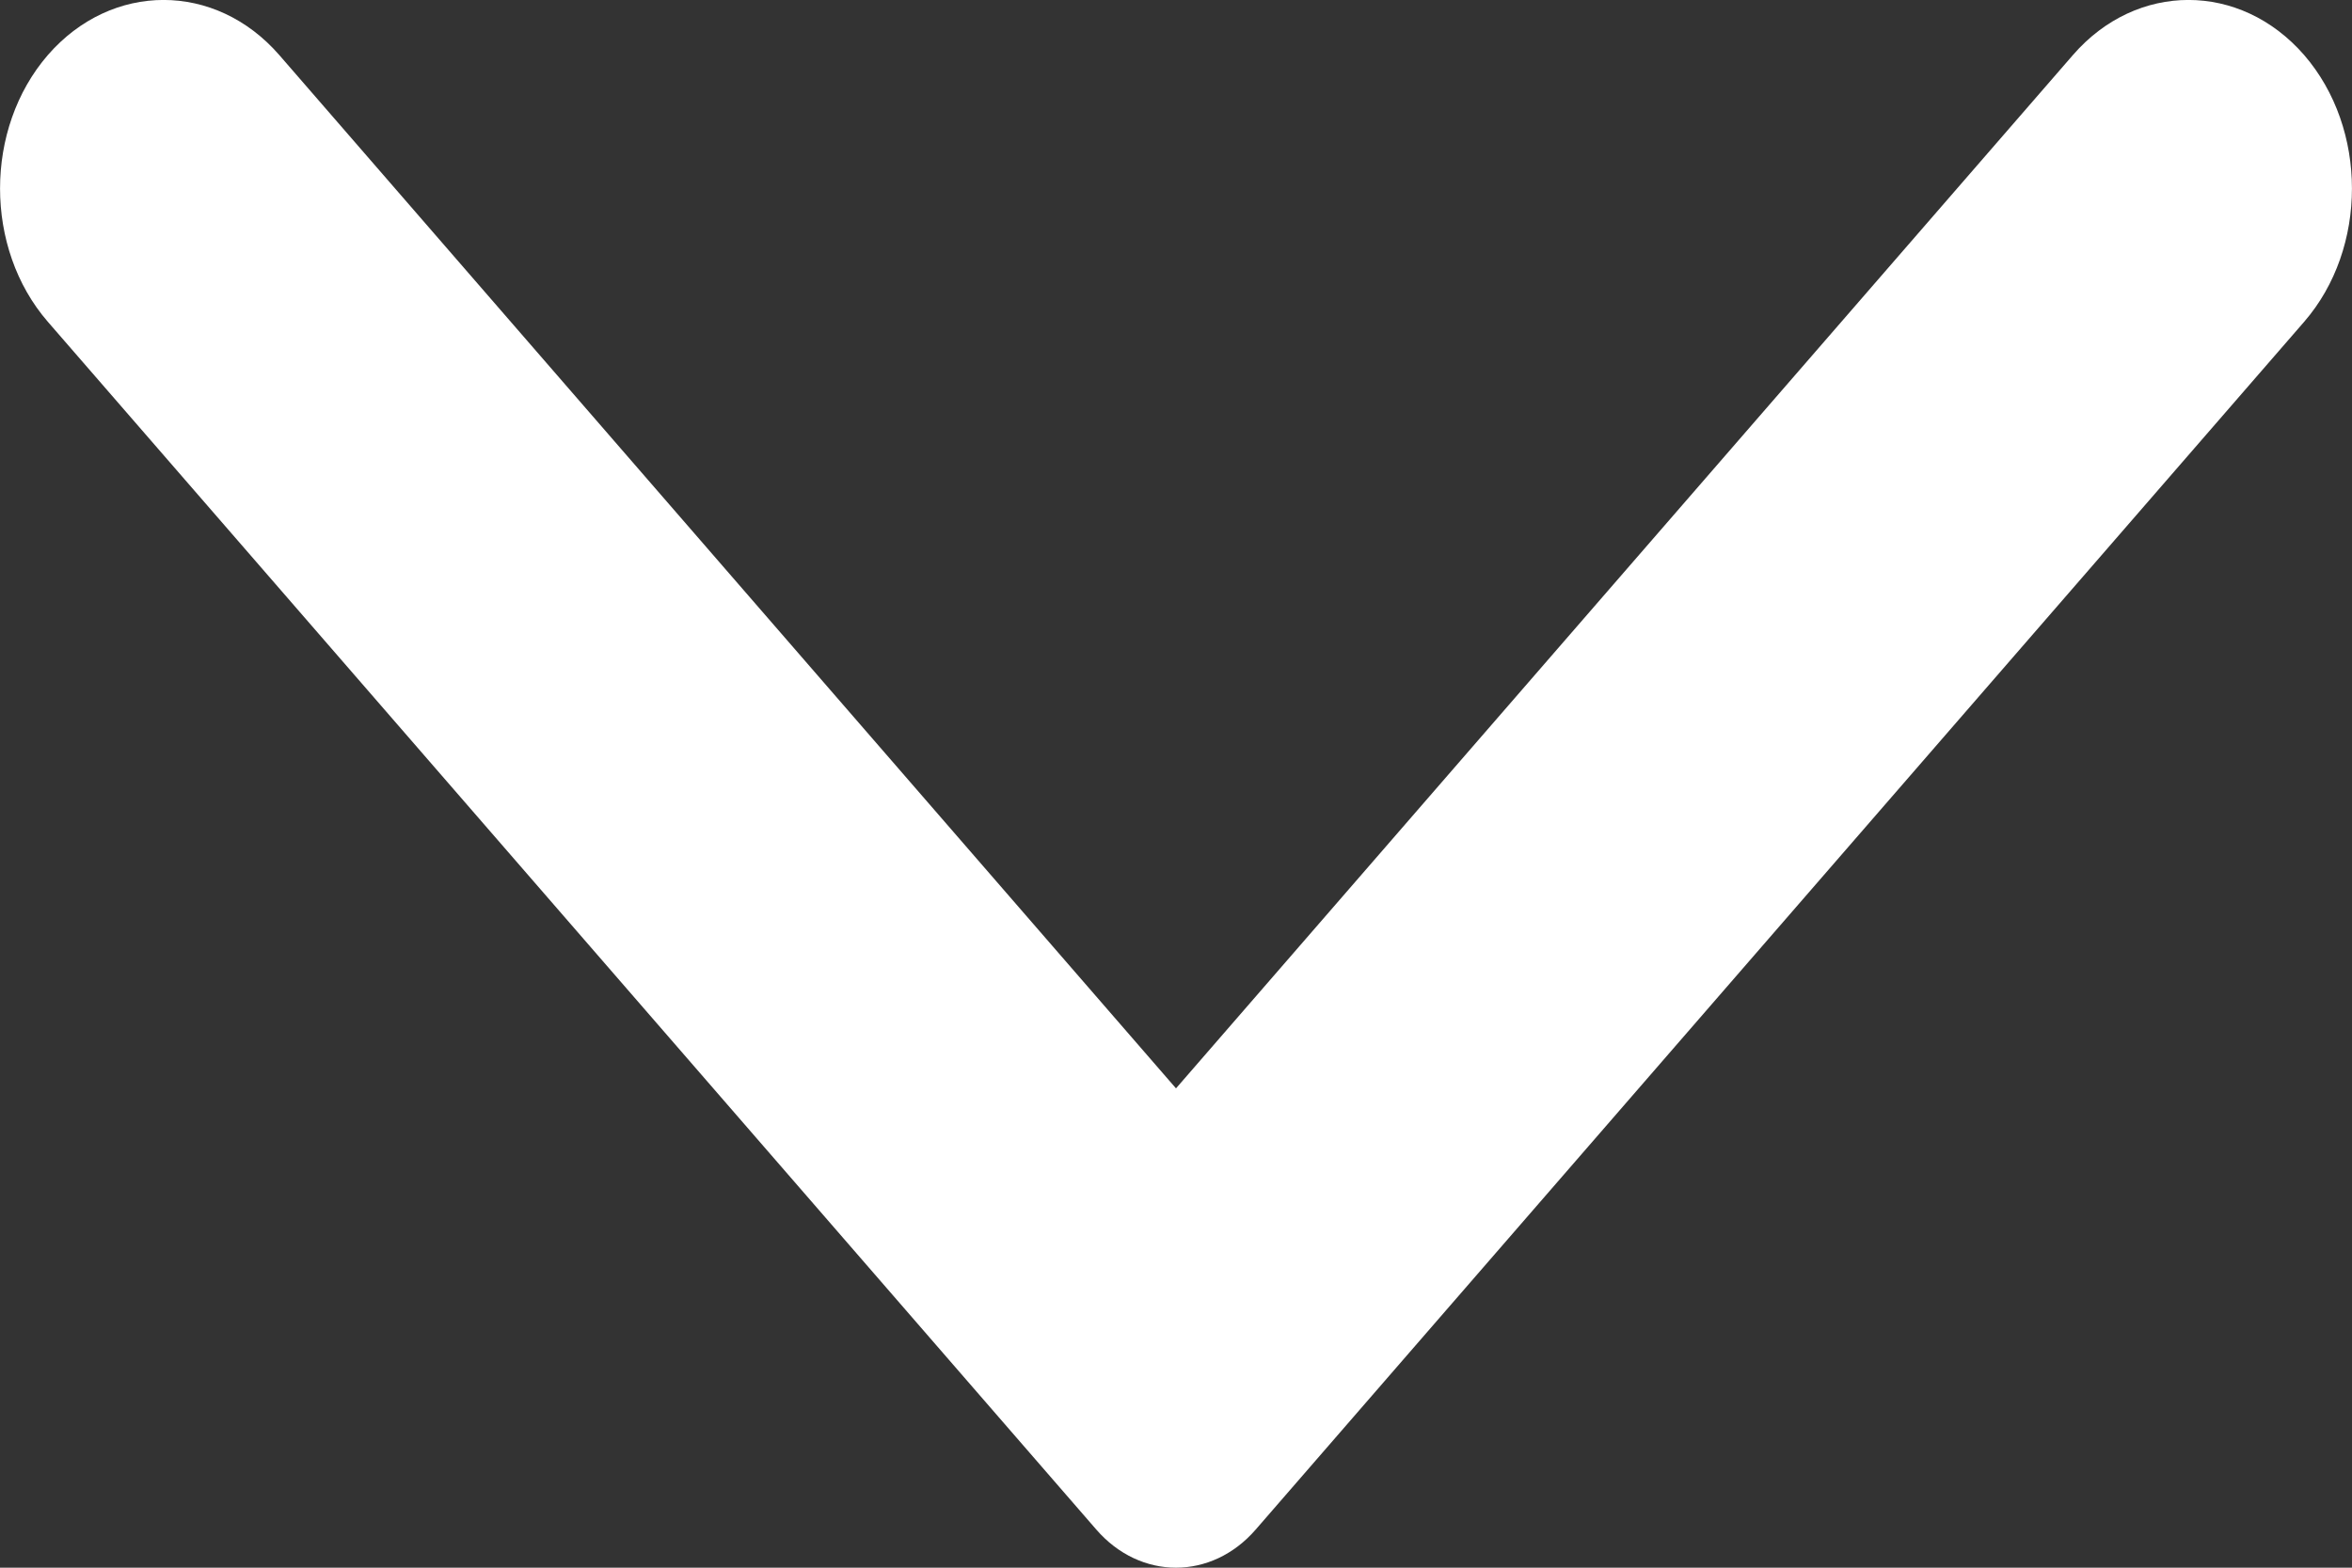 <svg width="12" height="8" viewBox="0 0 12 8" fill="none" xmlns="http://www.w3.org/2000/svg">
<rect x="0" y="0" width="12" height="8" fill="#333333" stroke="none"/>
<path fill-rule="evenodd" clip-rule="evenodd" d="M0.244 1.642L5.593 7.805C5.818 8.065 6.182 8.065 6.407 7.805L11.756 1.642C12.081 1.267 12.081 0.657 11.756 0.281C11.43 -0.094 10.901 -0.094 10.576 0.281L6 5.554L1.425 0.281C1.099 -0.094 0.57 -0.094 0.244 0.281C-0.081 0.657 -0.081 1.267 0.244 1.642Z" fill="white"/>
</svg>
